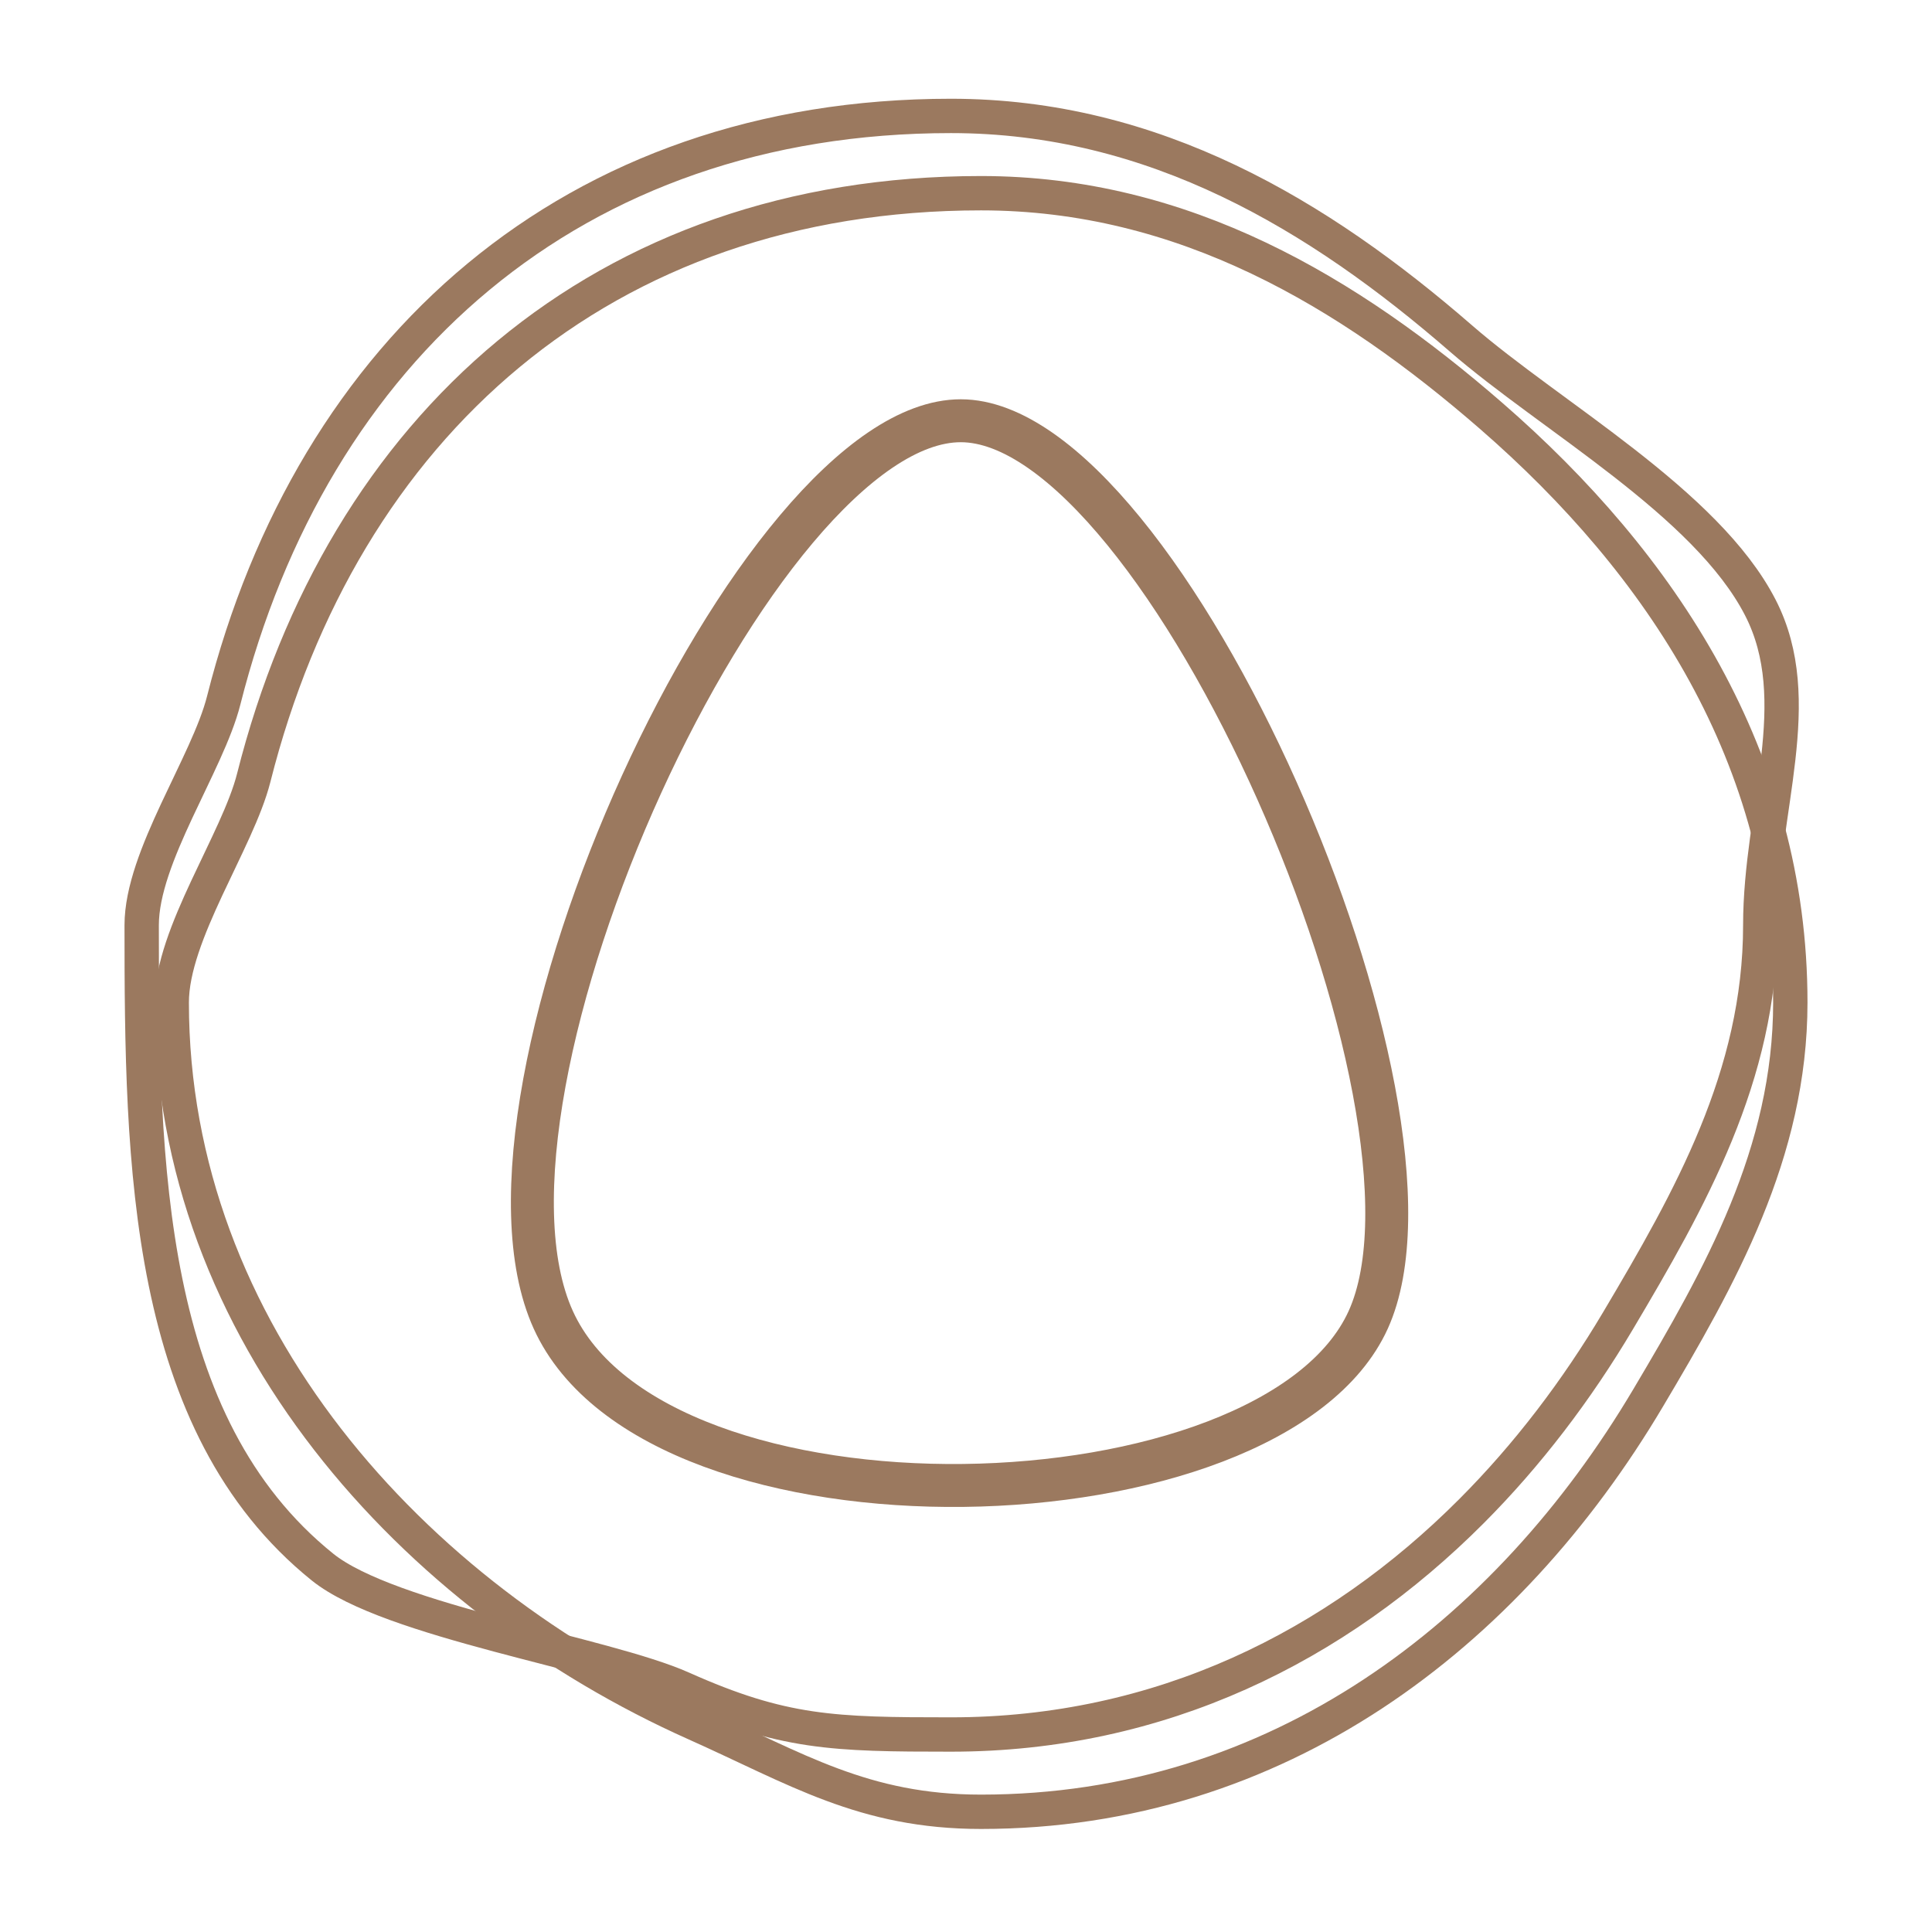 <?xml version="1.0" encoding="UTF-8"?>
<svg width="450px" height="450px" viewBox="0 0 450 450" version="1.1" xmlns="http://www.w3.org/2000/svg" xmlns:xlink="http://www.w3.org/1999/xlink">
    <!-- Generator: Sketch 58 (84663) - https://sketch.com -->
    <title>free</title>
    <desc>Created with Sketch.</desc>
    <g id="free" stroke="none" stroke-width="1" fill="none" fill-rule="evenodd">
        <path d="M223.776,98 C271.231,98 341.092,257.973 318.687,307.407 C296.281,356.842 153.086,360.848 128.864,307.407 C104.643,253.967 176.32,98 223.776,98 Z" id="Triangle" stroke="#9B795F" stroke-width="10"></path>
        <path d="M228.5,422 C297.526,422 351.043,380.945 383.884,325.596 C400.574,297.467 417,268.579 417,233.5 C417,176.658 387.042,131.369 347.251,96.808 C314.166,68.072 275.763,45 228.5,45 C140.371,45 79.745,99.414 59.106,181.132 C55.364,195.946 40,217.523 40,233.5 C40,310.259 96.154,372.068 161.987,401.468 C185.441,411.942 201.153,422 228.5,422 Z" id="Oval" stroke="#9B795F" stroke-width="8"></path>
        <path d="M221.5,404 C270.277,404 311.31,383.499 342.775,351.941 C355.837,338.84 367.25,323.833 376.884,307.596 C393.574,279.467 410,250.579 410,215.5 C410,188.717 421.197,163.22 410,141.48 C397.434,117.082 361.293,97.085 340.251,78.808 C307.166,50.072 268.763,27 221.5,27 C133.371,27 72.745,81.414 52.106,163.132 C48.364,177.946 33,199.523 33,215.5 C33,271.153 33.787,331.719 75.111,365 C90.783,377.622 140.799,385.164 158.9,393.248 C182.354,403.722 194.153,404 221.5,404 Z" id="Oval" stroke="#9B795F" stroke-width="8"></path>
    </g>
</svg>
